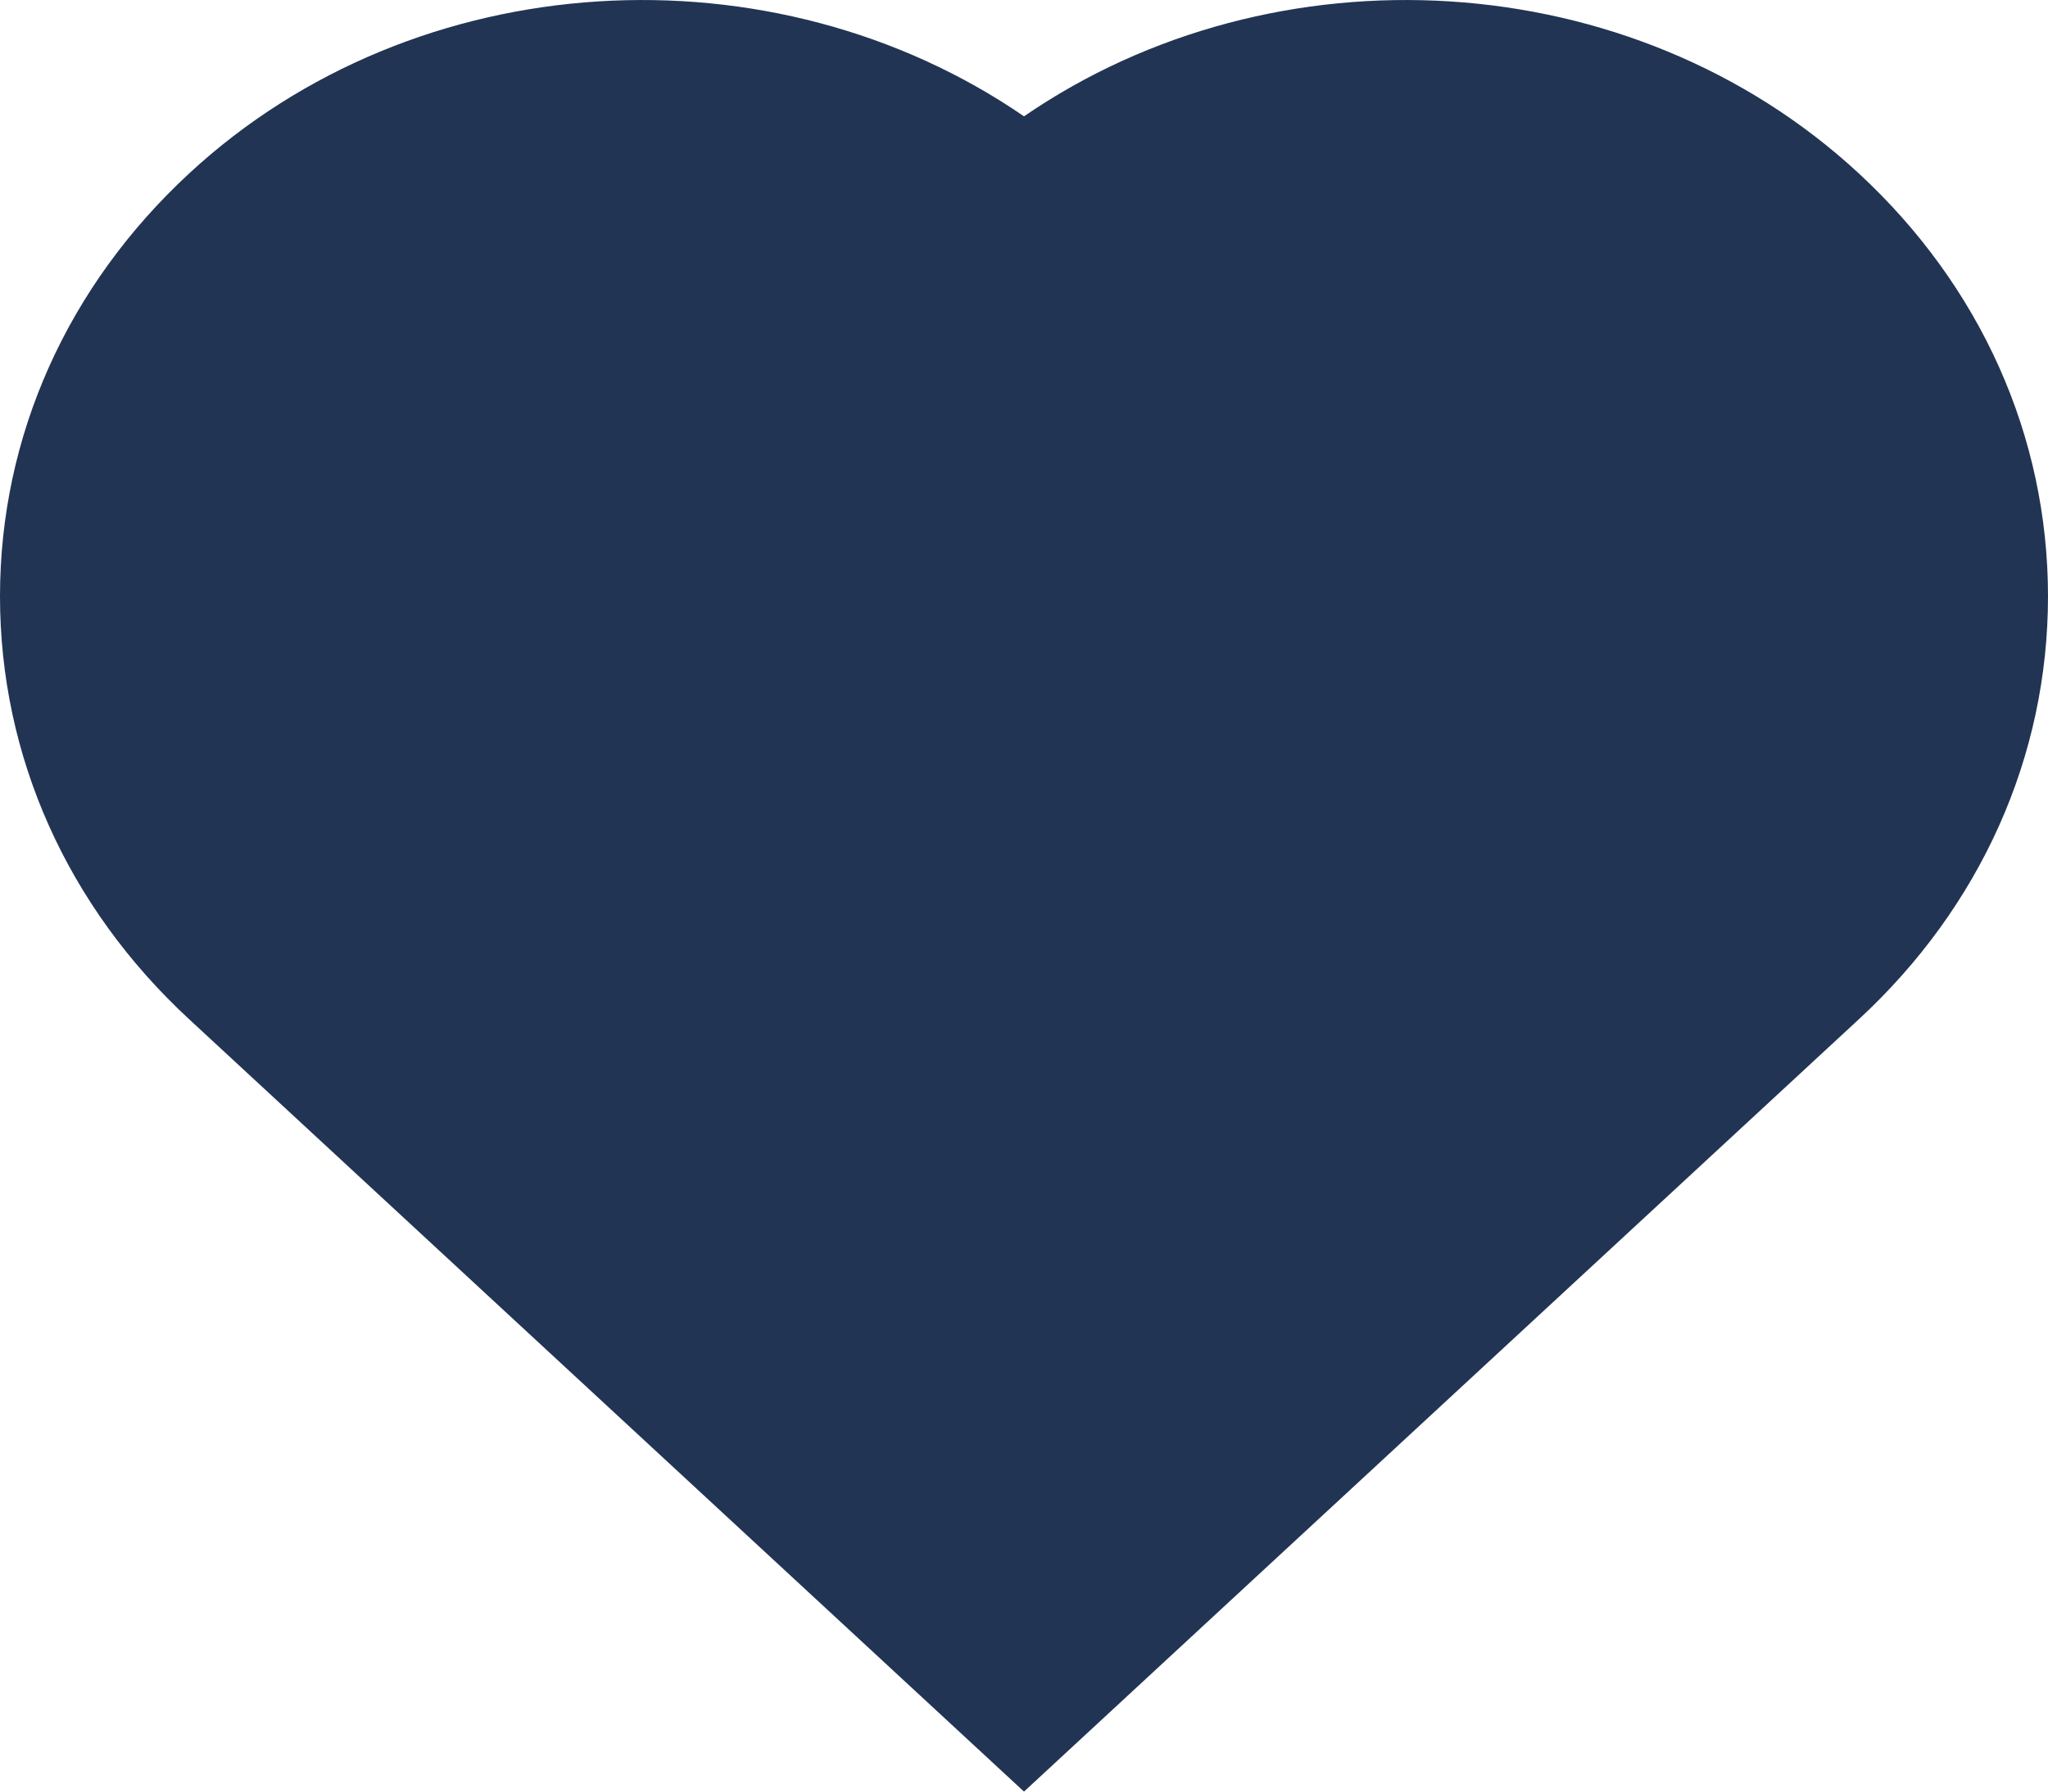 <svg width="16" height="14" viewBox="0 0 16 14" fill="none" xmlns="http://www.w3.org/2000/svg">
<g clip-path="url(#clip0_901_6443)">
<path fill-rule="evenodd" clip-rule="evenodd" d="M8 14L1.478 7.965C0.525 7.084 0 5.91 0 4.66C0 3.41 0.525 2.237 1.478 1.355C3.254 -0.289 6.042 -0.436 8 0.909C9.958 -0.436 12.746 -0.289 14.522 1.355C15.475 2.237 16 3.41 16 4.66C16 5.91 15.475 7.084 14.522 7.965L8 14Z" fill="#223453"/>
</g>
<defs>
<clipPath id="clip0_901_6443">
<rect width="16" height="14" fill="white"/>
</clipPath>
</defs>
</svg>
